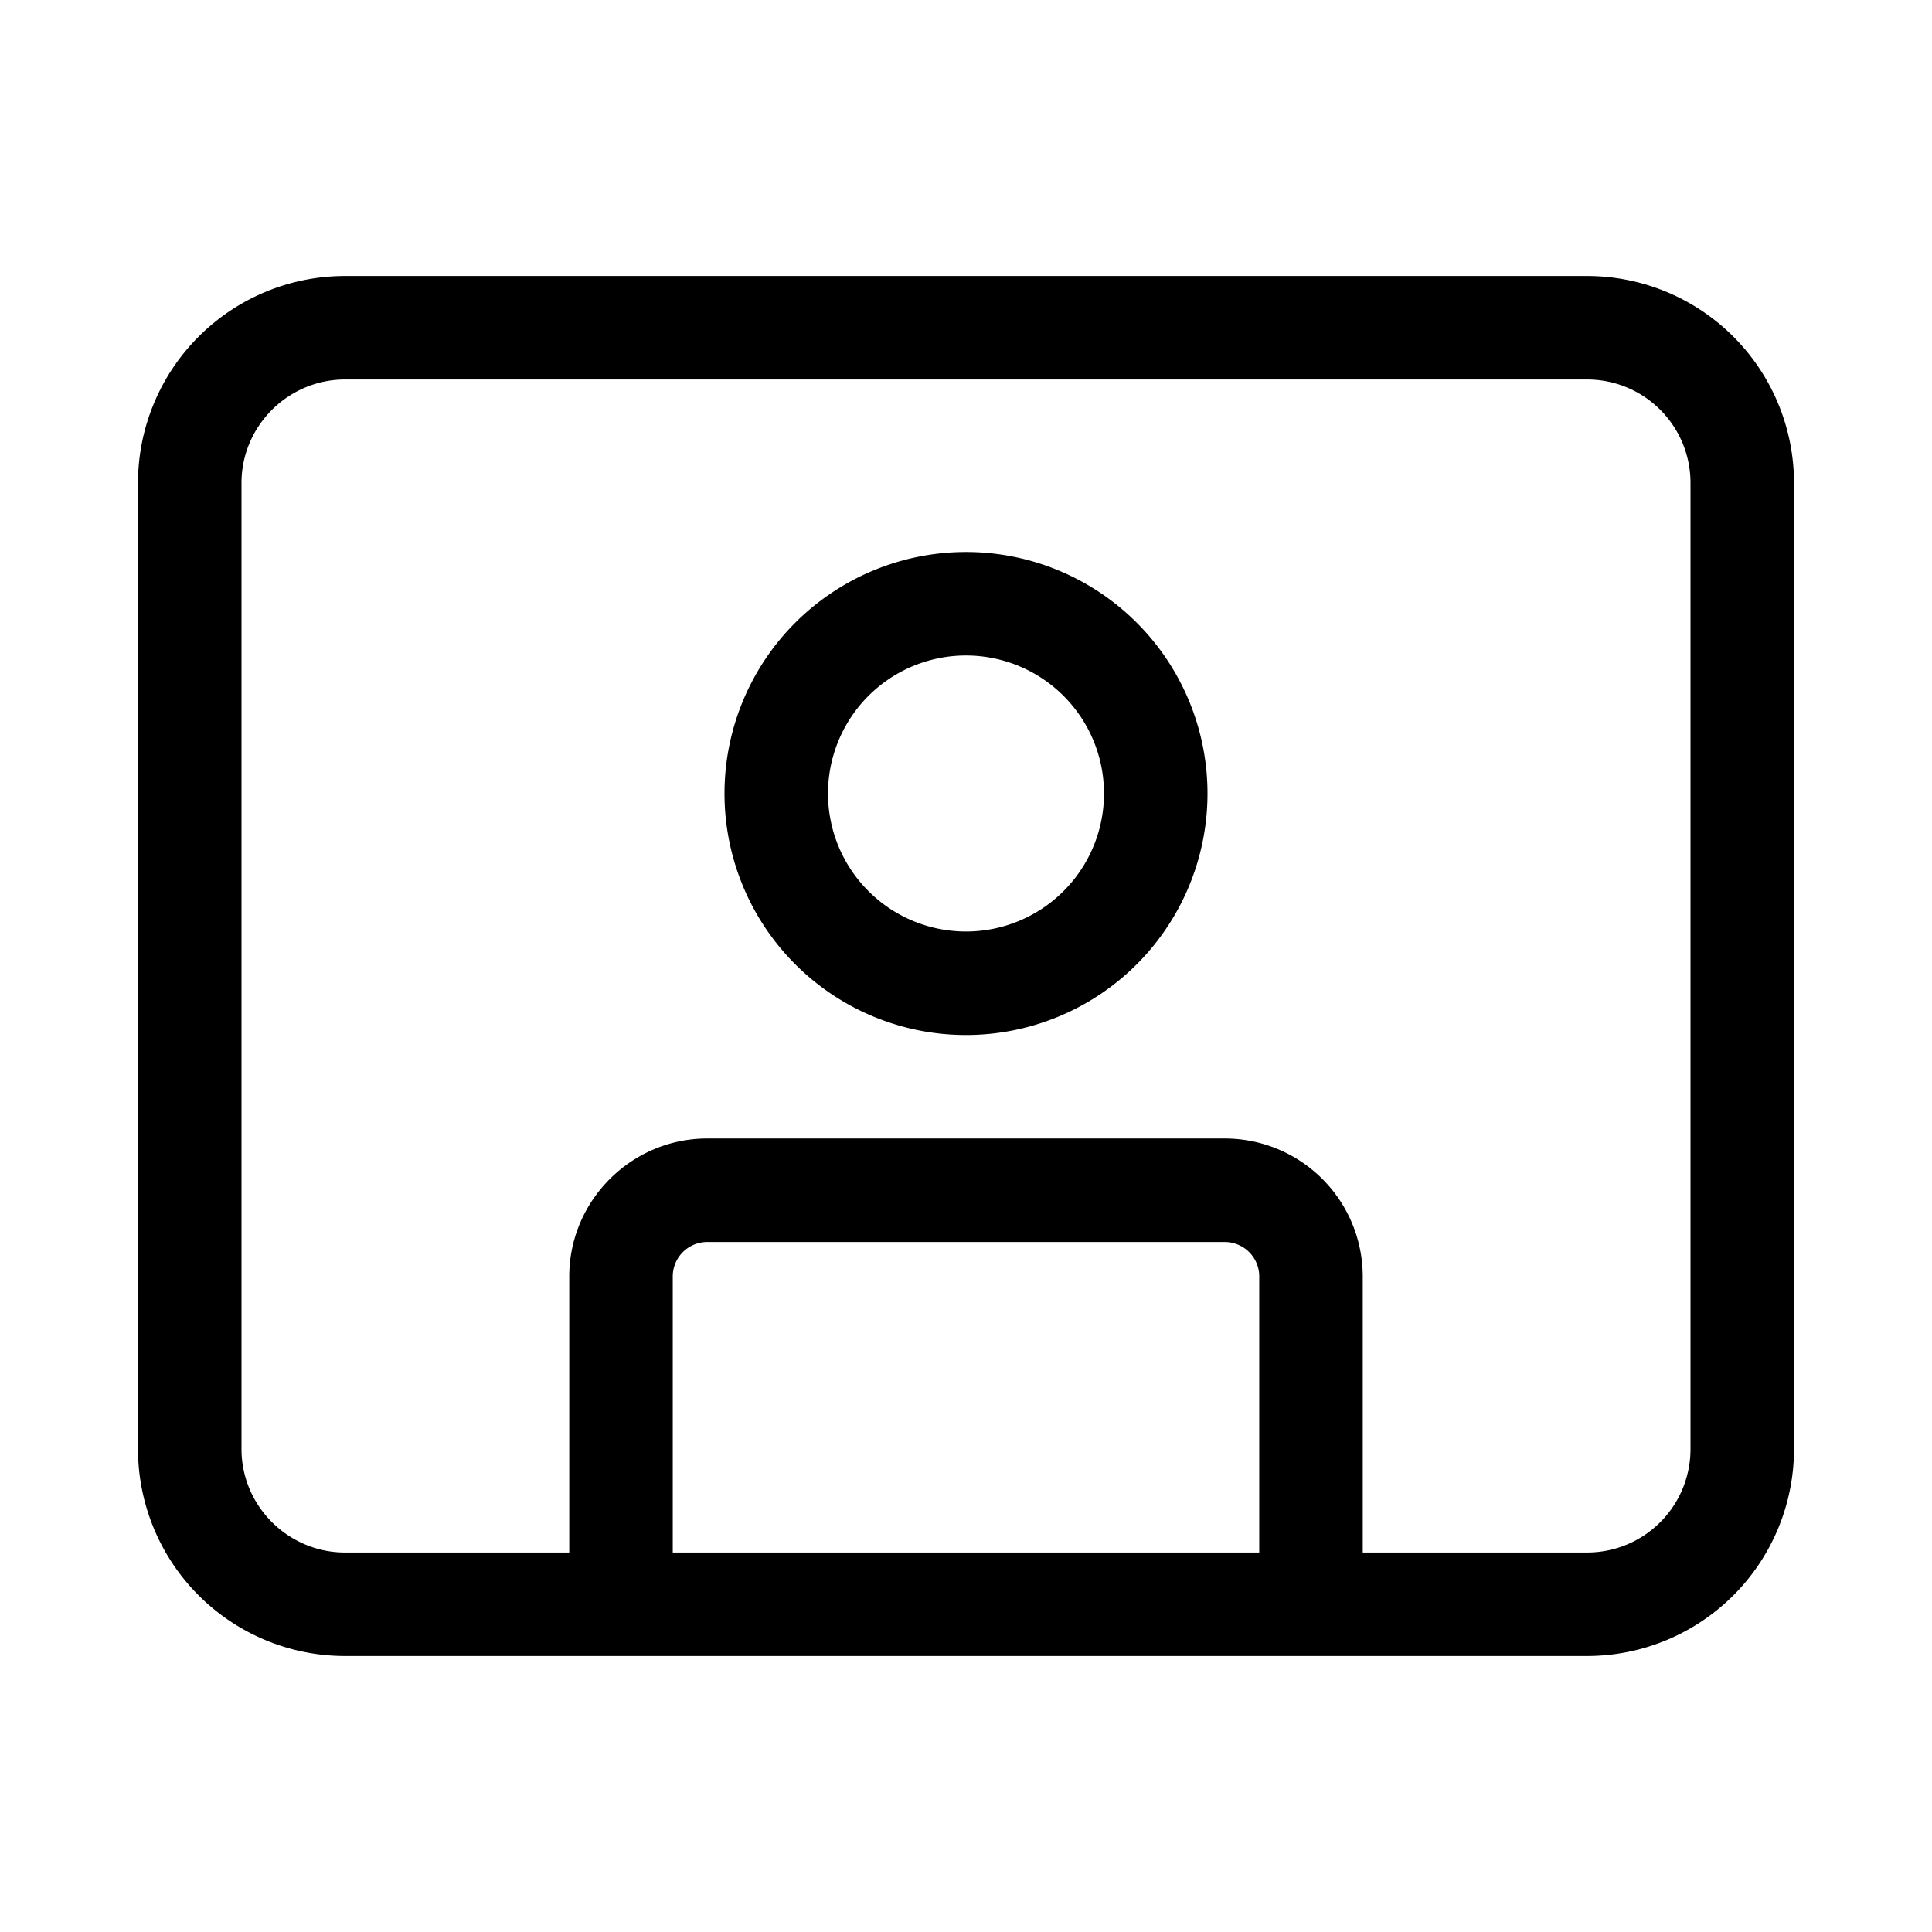 <svg width="28" height="28" viewBox="0 0 28 28" xmlns="http://www.w3.org/2000/svg"><path d="M14 15a3.5 3.5 0 100-7 3.5 3.5 0 000 7zm0-1.5a2 2 0 110-4 2 2 0 010 4zM2 7a3 3 0 013-3h18a3 3 0 013 3v14a3 3 0 01-3 3H5a3 3 0 01-3-3V7zm3-1.5c-.82 0-1.5.67-1.5 1.5v14c0 .83.68 1.5 1.5 1.5h3.25v-4c0-1.1.9-2 2-2h7.5a2 2 0 012 2v4H23c.83 0 1.5-.67 1.5-1.5V7c0-.83-.67-1.5-1.5-1.5H5zm13.25 17v-4a.5.5 0 00-.5-.5h-7.5a.5.5 0 00-.5.5v4h8.5z"/></svg>